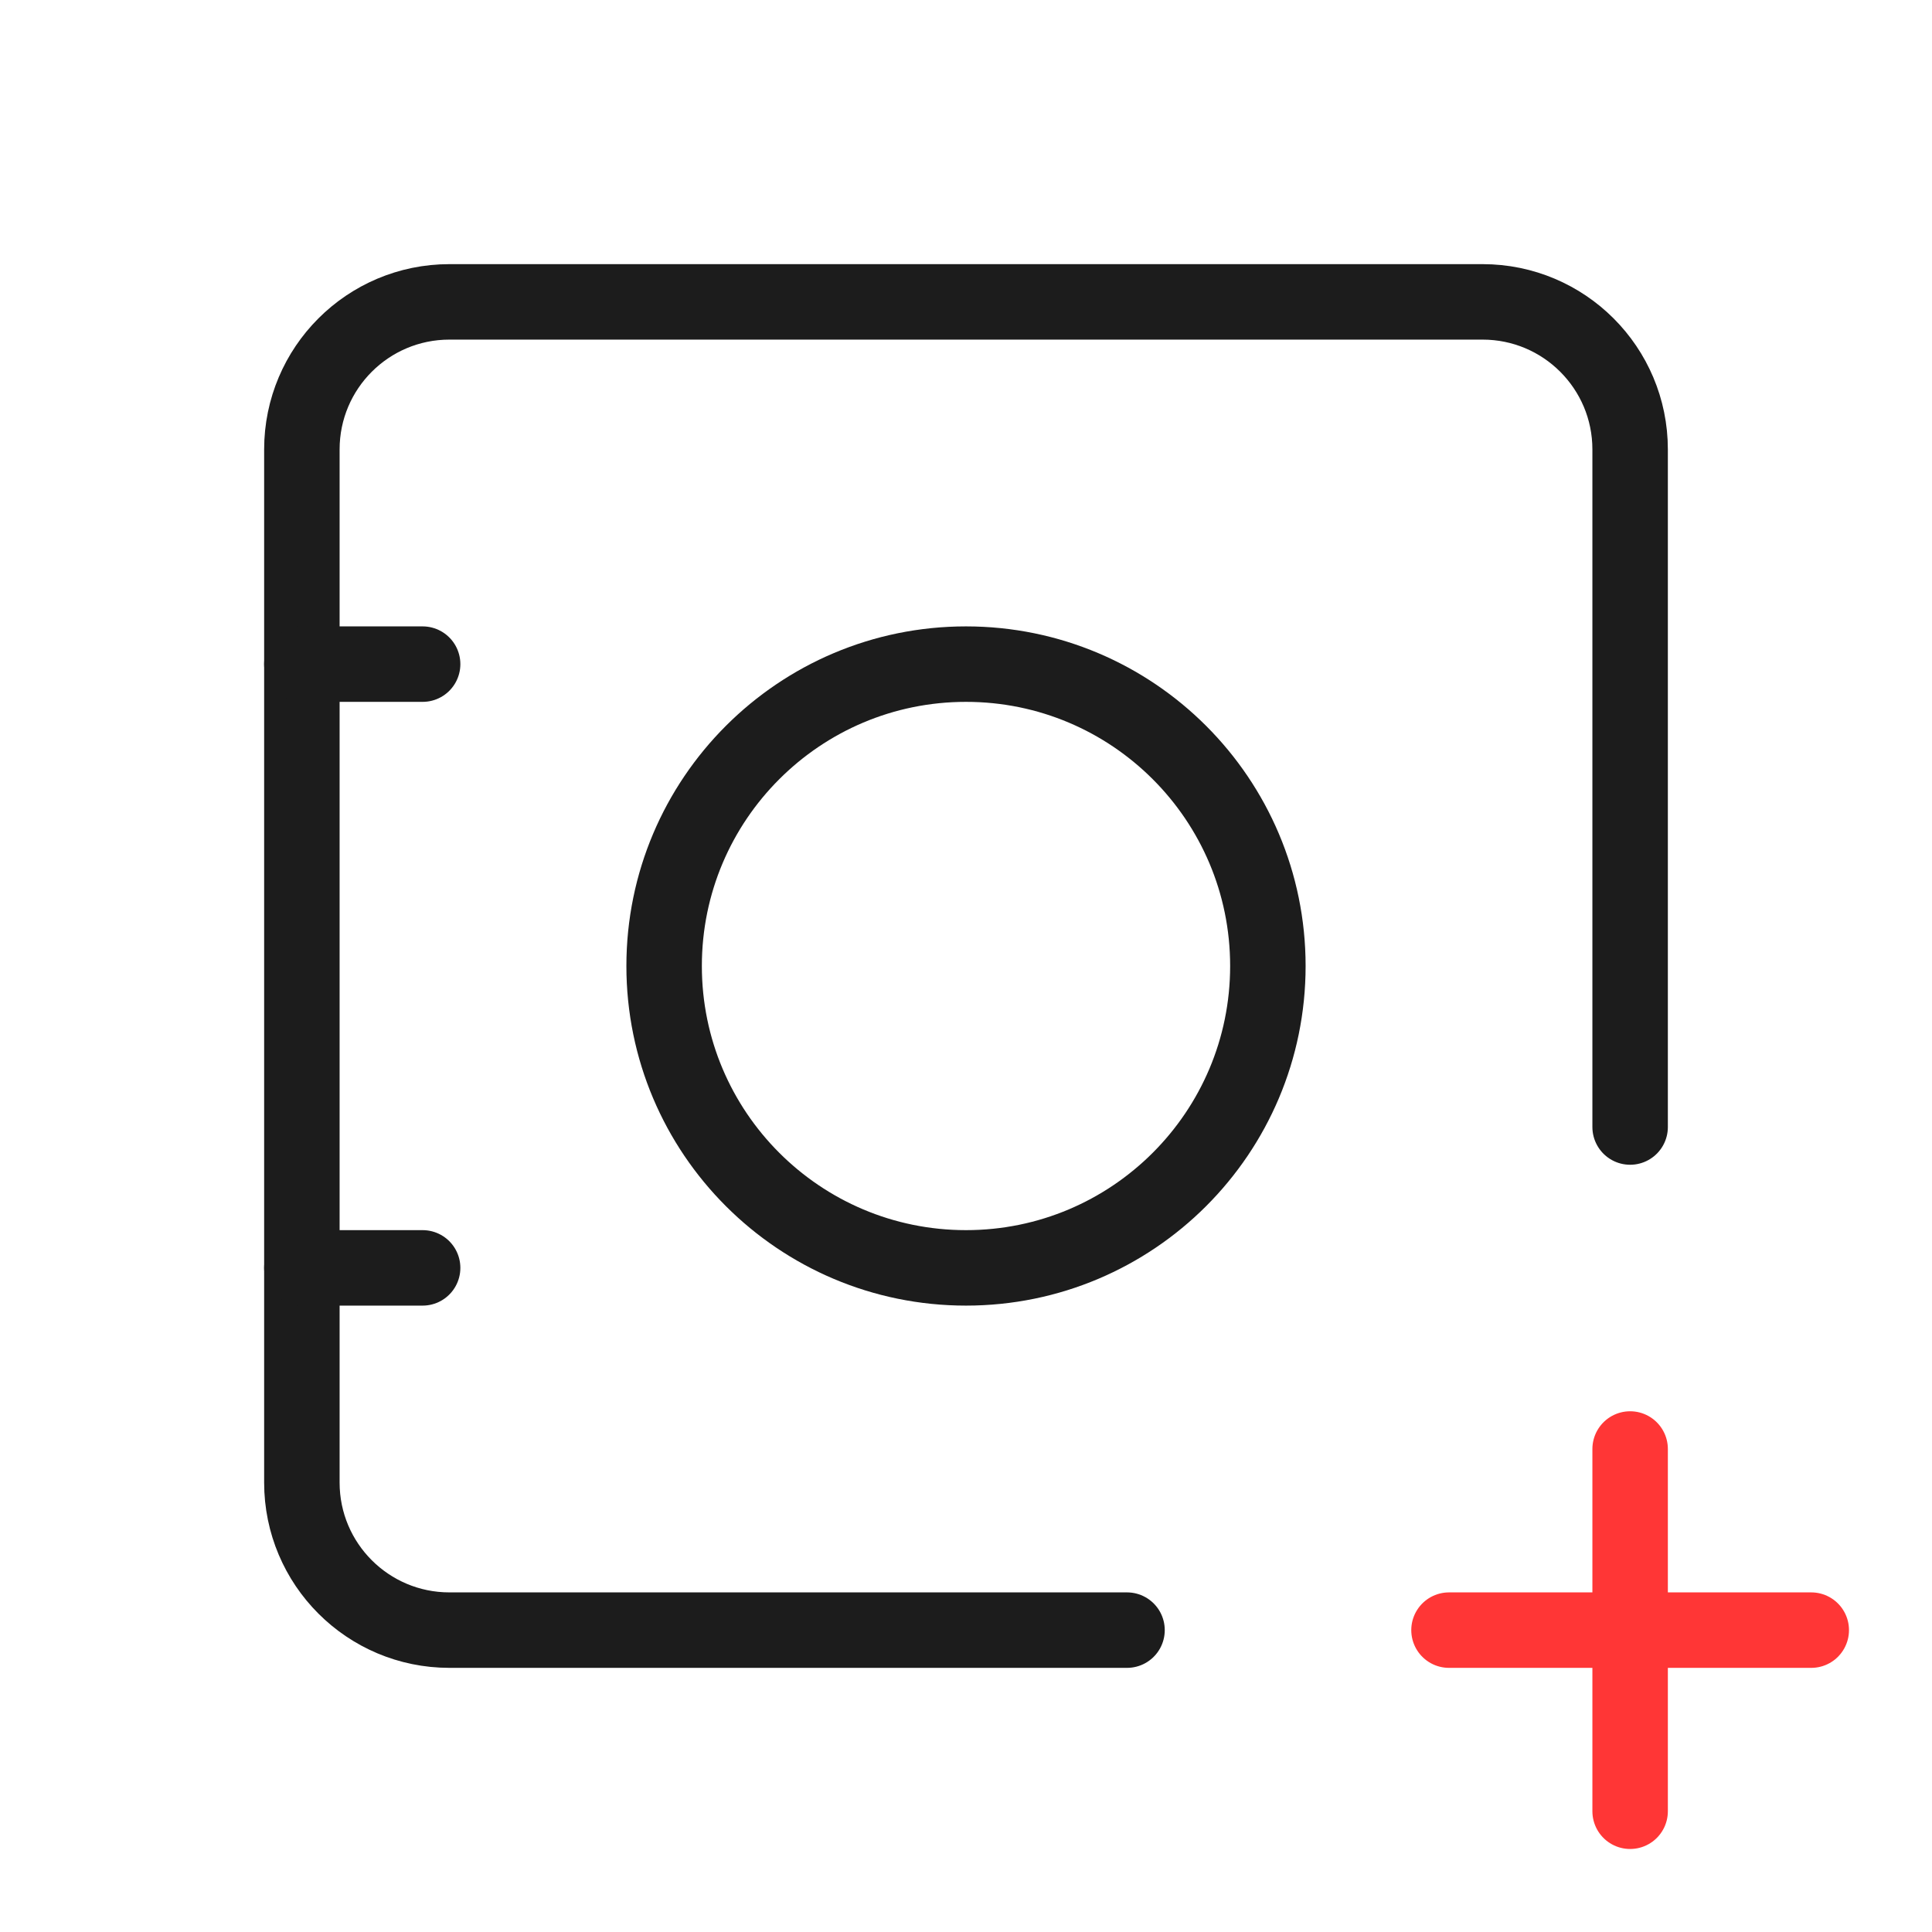 <svg width="32" height="32" viewBox="0 0 32 32" fill="none" xmlns="http://www.w3.org/2000/svg">
<path d="M27 18.667V7.444C27 6.094 25.906 5 24.556 5H7.444C6.094 5 5 6.094 5 7.444V24.556C5 25.906 6.094 27 7.444 27H18.667" stroke="#1C1C1C" stroke-width="1.25" stroke-linecap="round" stroke-linejoin="round"/>
<path d="M27 30L27 24" stroke="#FF3636" stroke-width="1.25" stroke-linecap="round" stroke-linejoin="round"/>
<path d="M30 27H24" stroke="#FF3636" stroke-width="1.25" stroke-linecap="round" stroke-linejoin="round"/>
<path d="M5 21H7" stroke="#1C1C1C" stroke-width="1.25" stroke-linecap="round" stroke-linejoin="round"/>
<path d="M5 11H7" stroke="#1C1C1C" stroke-width="1.25" stroke-linecap="round" stroke-linejoin="round"/>
<path d="M16 21C18.761 21 21 18.761 21 16C21 13.239 18.761 11 16 11C13.239 11 11 13.239 11 16C11 18.761 13.239 21 16 21Z" stroke="#1C1C1C" stroke-width="1.25" stroke-linecap="round" stroke-linejoin="round"/>
</svg>
